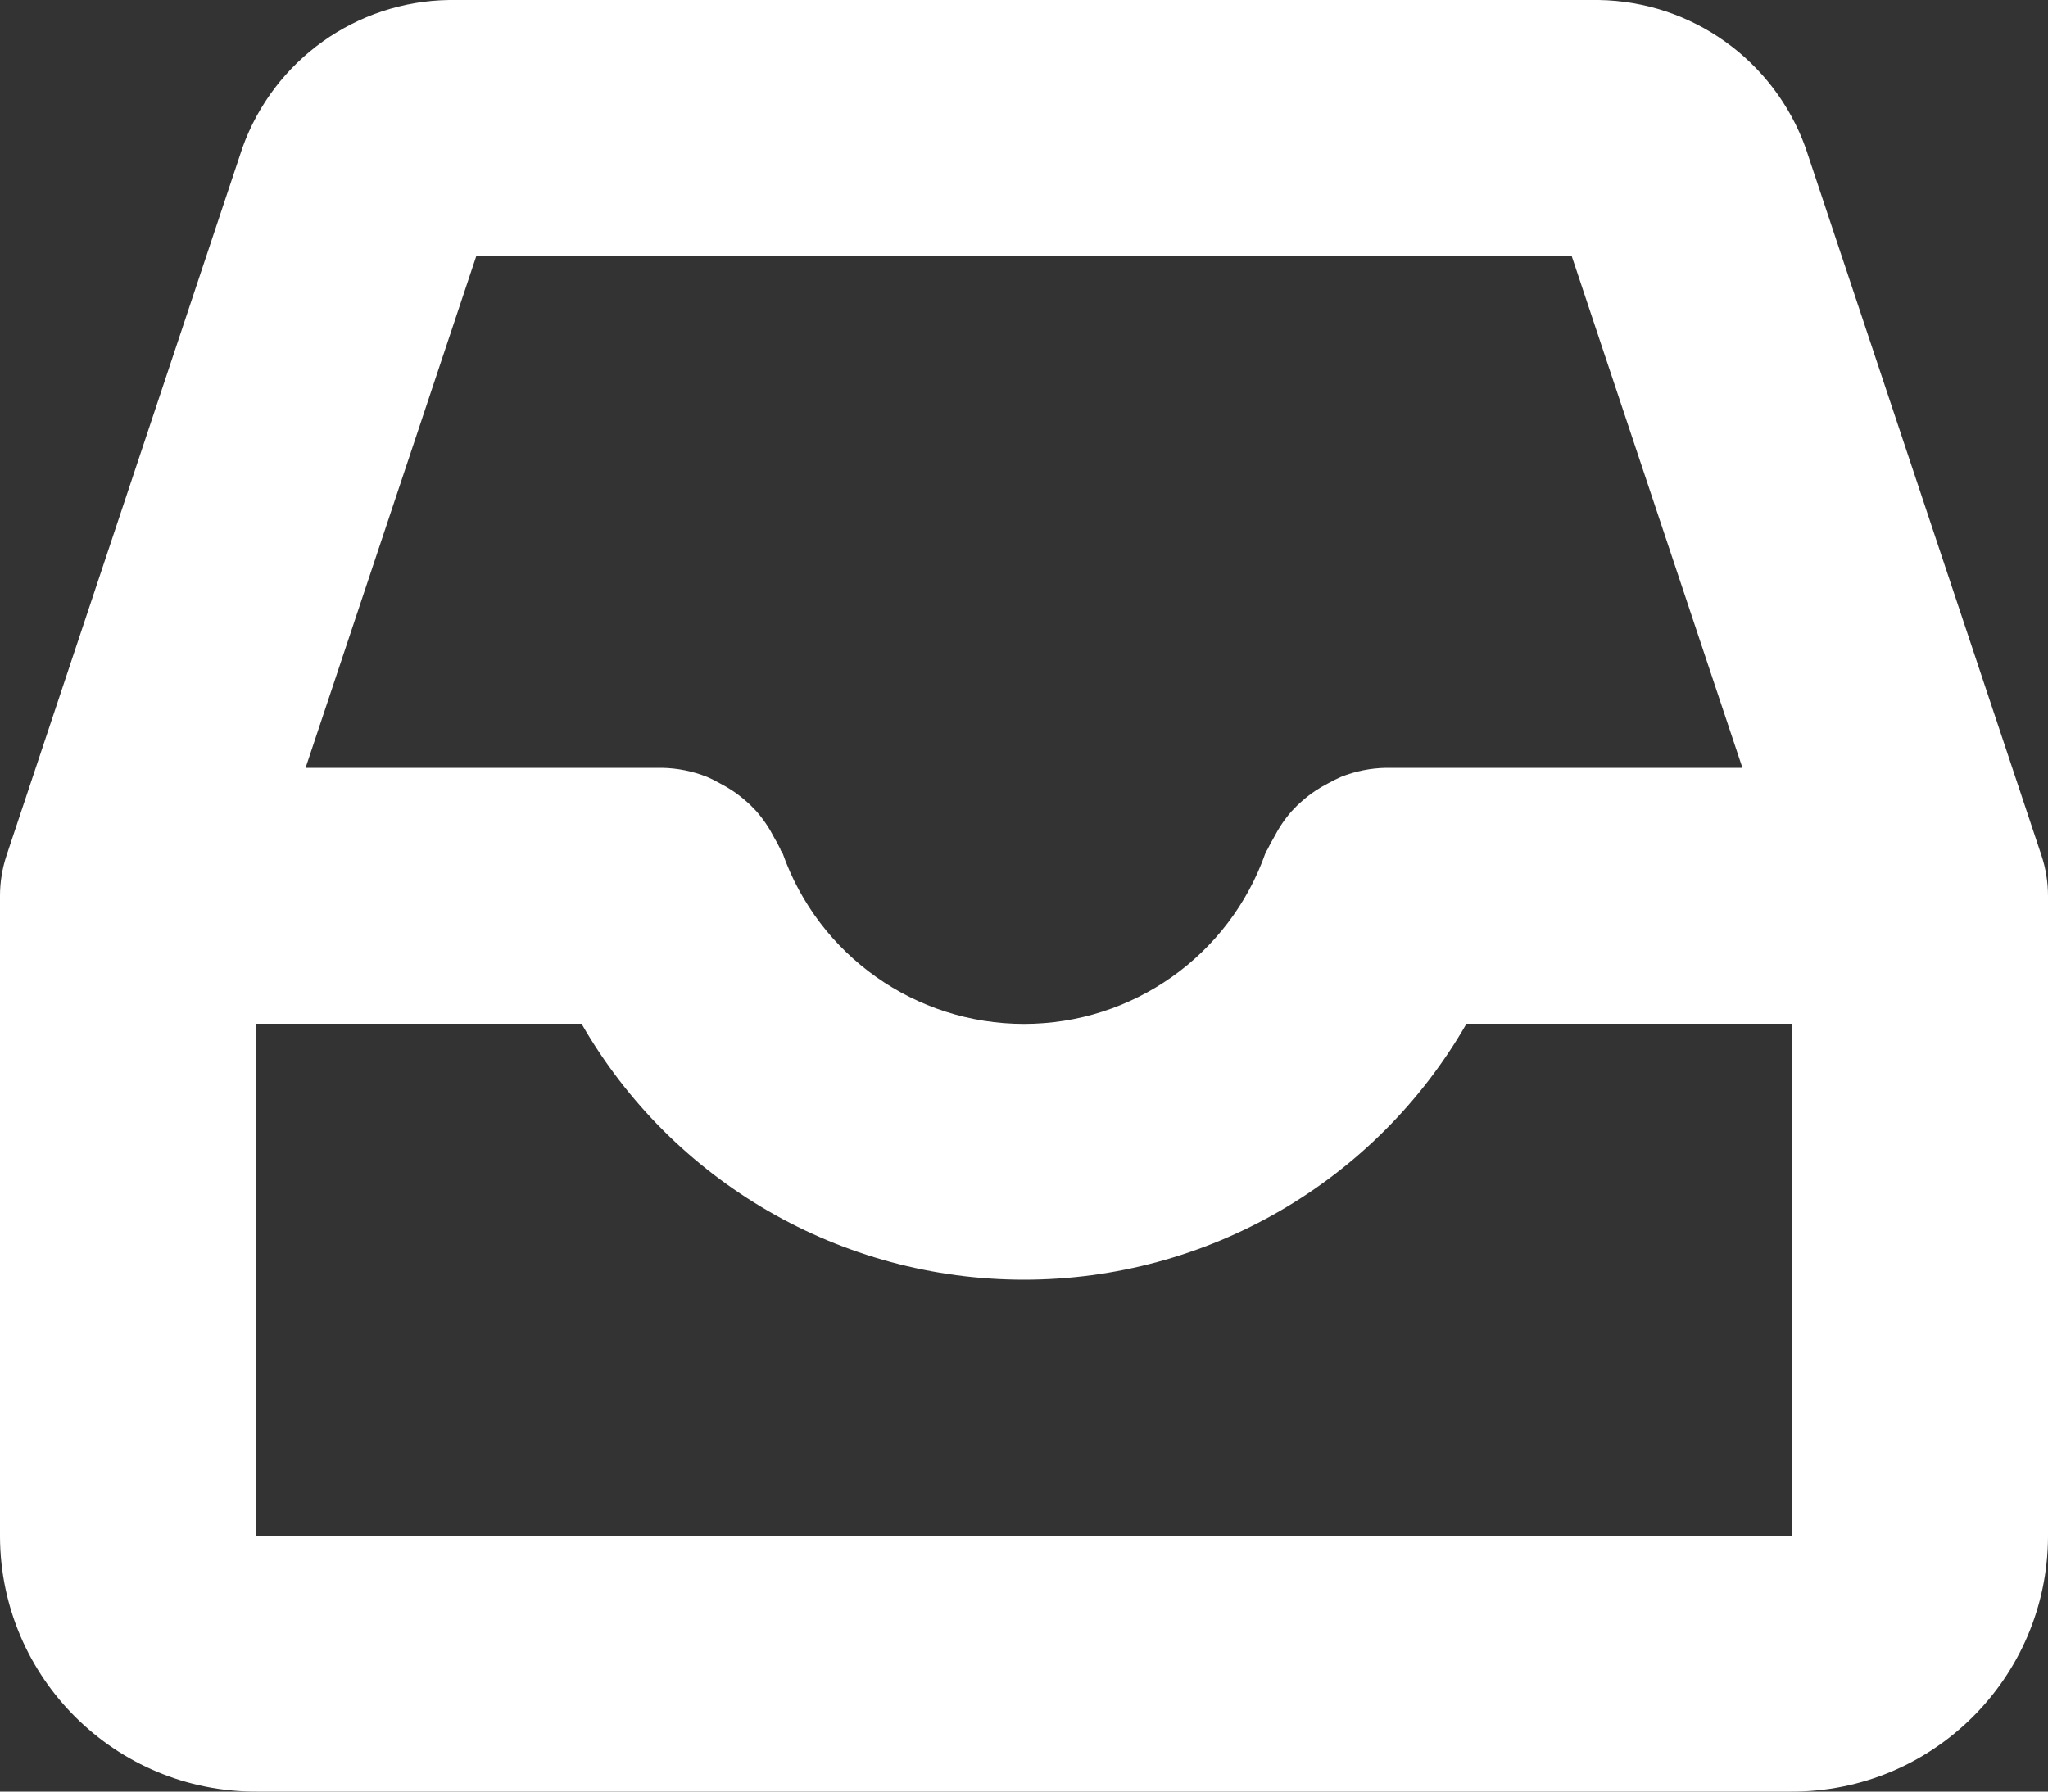 <?xml version="1.0" encoding="UTF-8"?>
<svg width="24px" height="21px" viewBox="0 0 24 21" version="1.1" xmlns="http://www.w3.org/2000/svg" xmlns:xlink="http://www.w3.org/1999/xlink">
    <rect x="0" y="0" width="24" height="21" fill="#333333" stroke="none"/>
    <!-- Generator: Sketch 41.2 (35397) - http://www.bohemiancoding.com/sketch -->
    <title>Inbox Icon</title>
    <desc>Created with Sketch.</desc>
    <defs></defs>
    <g id="Sample" stroke="none" stroke-width="1" fill="none" fill-rule="evenodd">
        <g id="Tablet" transform="translate(-708, -1162)" fill="#FFFFFF">
            <g id="Features-#2" transform="translate(0, 720)">
                <g id="Features" transform="translate(135, 358)">
                    <g id="Feature" transform="translate(400, 0)">
                        <g id="Icon" transform="translate(150, 60)">
                            <path d="M43.989,45 L26.011,45 C24.355,45.006 23.007,43.669 23,42.013 L23,34.5 C23,34.339 23.026,34.179 23.077,34.026 L25.841,25.732 C26.208,24.706 27.175,24.015 28.265,24 L41.735,24 C42.825,24.017 43.79,24.707 44.159,25.732 L46.923,34.026 C46.974,34.179 47,34.339 47,34.5 L47,42.013 C46.993,43.669 45.645,45.006 43.989,45 L43.989,45 Z M26.011,42 L43.989,42 C44.001,42 44,42 44,42.013 L44,36 L40.185,36 C39.118,37.856 37.141,39 35,39 C32.859,39 30.882,37.856 29.815,36 L26,36 L26,42.013 C26,42 26,42 26.011,42 L26.011,42 Z M41.418,27 L28.582,27 L26.581,33 L30.757,33 C30.938,33.003 31.116,33.039 31.285,33.106 C31.336,33.128 31.386,33.153 31.435,33.181 C31.543,33.236 31.644,33.304 31.735,33.384 C31.78,33.422 31.822,33.463 31.862,33.507 C31.945,33.601 32.015,33.706 32.072,33.817 C32.099,33.862 32.123,33.908 32.146,33.955 C32.146,33.972 32.165,33.984 32.171,34 C32.594,35.2 33.728,36.002 35,36.002 C36.272,36.002 37.406,35.2 37.829,34 C37.829,33.984 37.847,33.972 37.854,33.955 C37.877,33.908 37.901,33.862 37.928,33.817 C37.985,33.706 38.055,33.601 38.138,33.507 C38.178,33.463 38.22,33.422 38.265,33.384 C38.356,33.304 38.457,33.236 38.565,33.181 C38.614,33.154 38.664,33.129 38.715,33.106 C38.884,33.039 39.062,33.003 39.243,33 L43.419,33 L41.418,27 Z" id="Inbox-Icon"></path>
                        </g>
                    </g>
                </g>
            </g>
        </g>
    </g>
</svg>